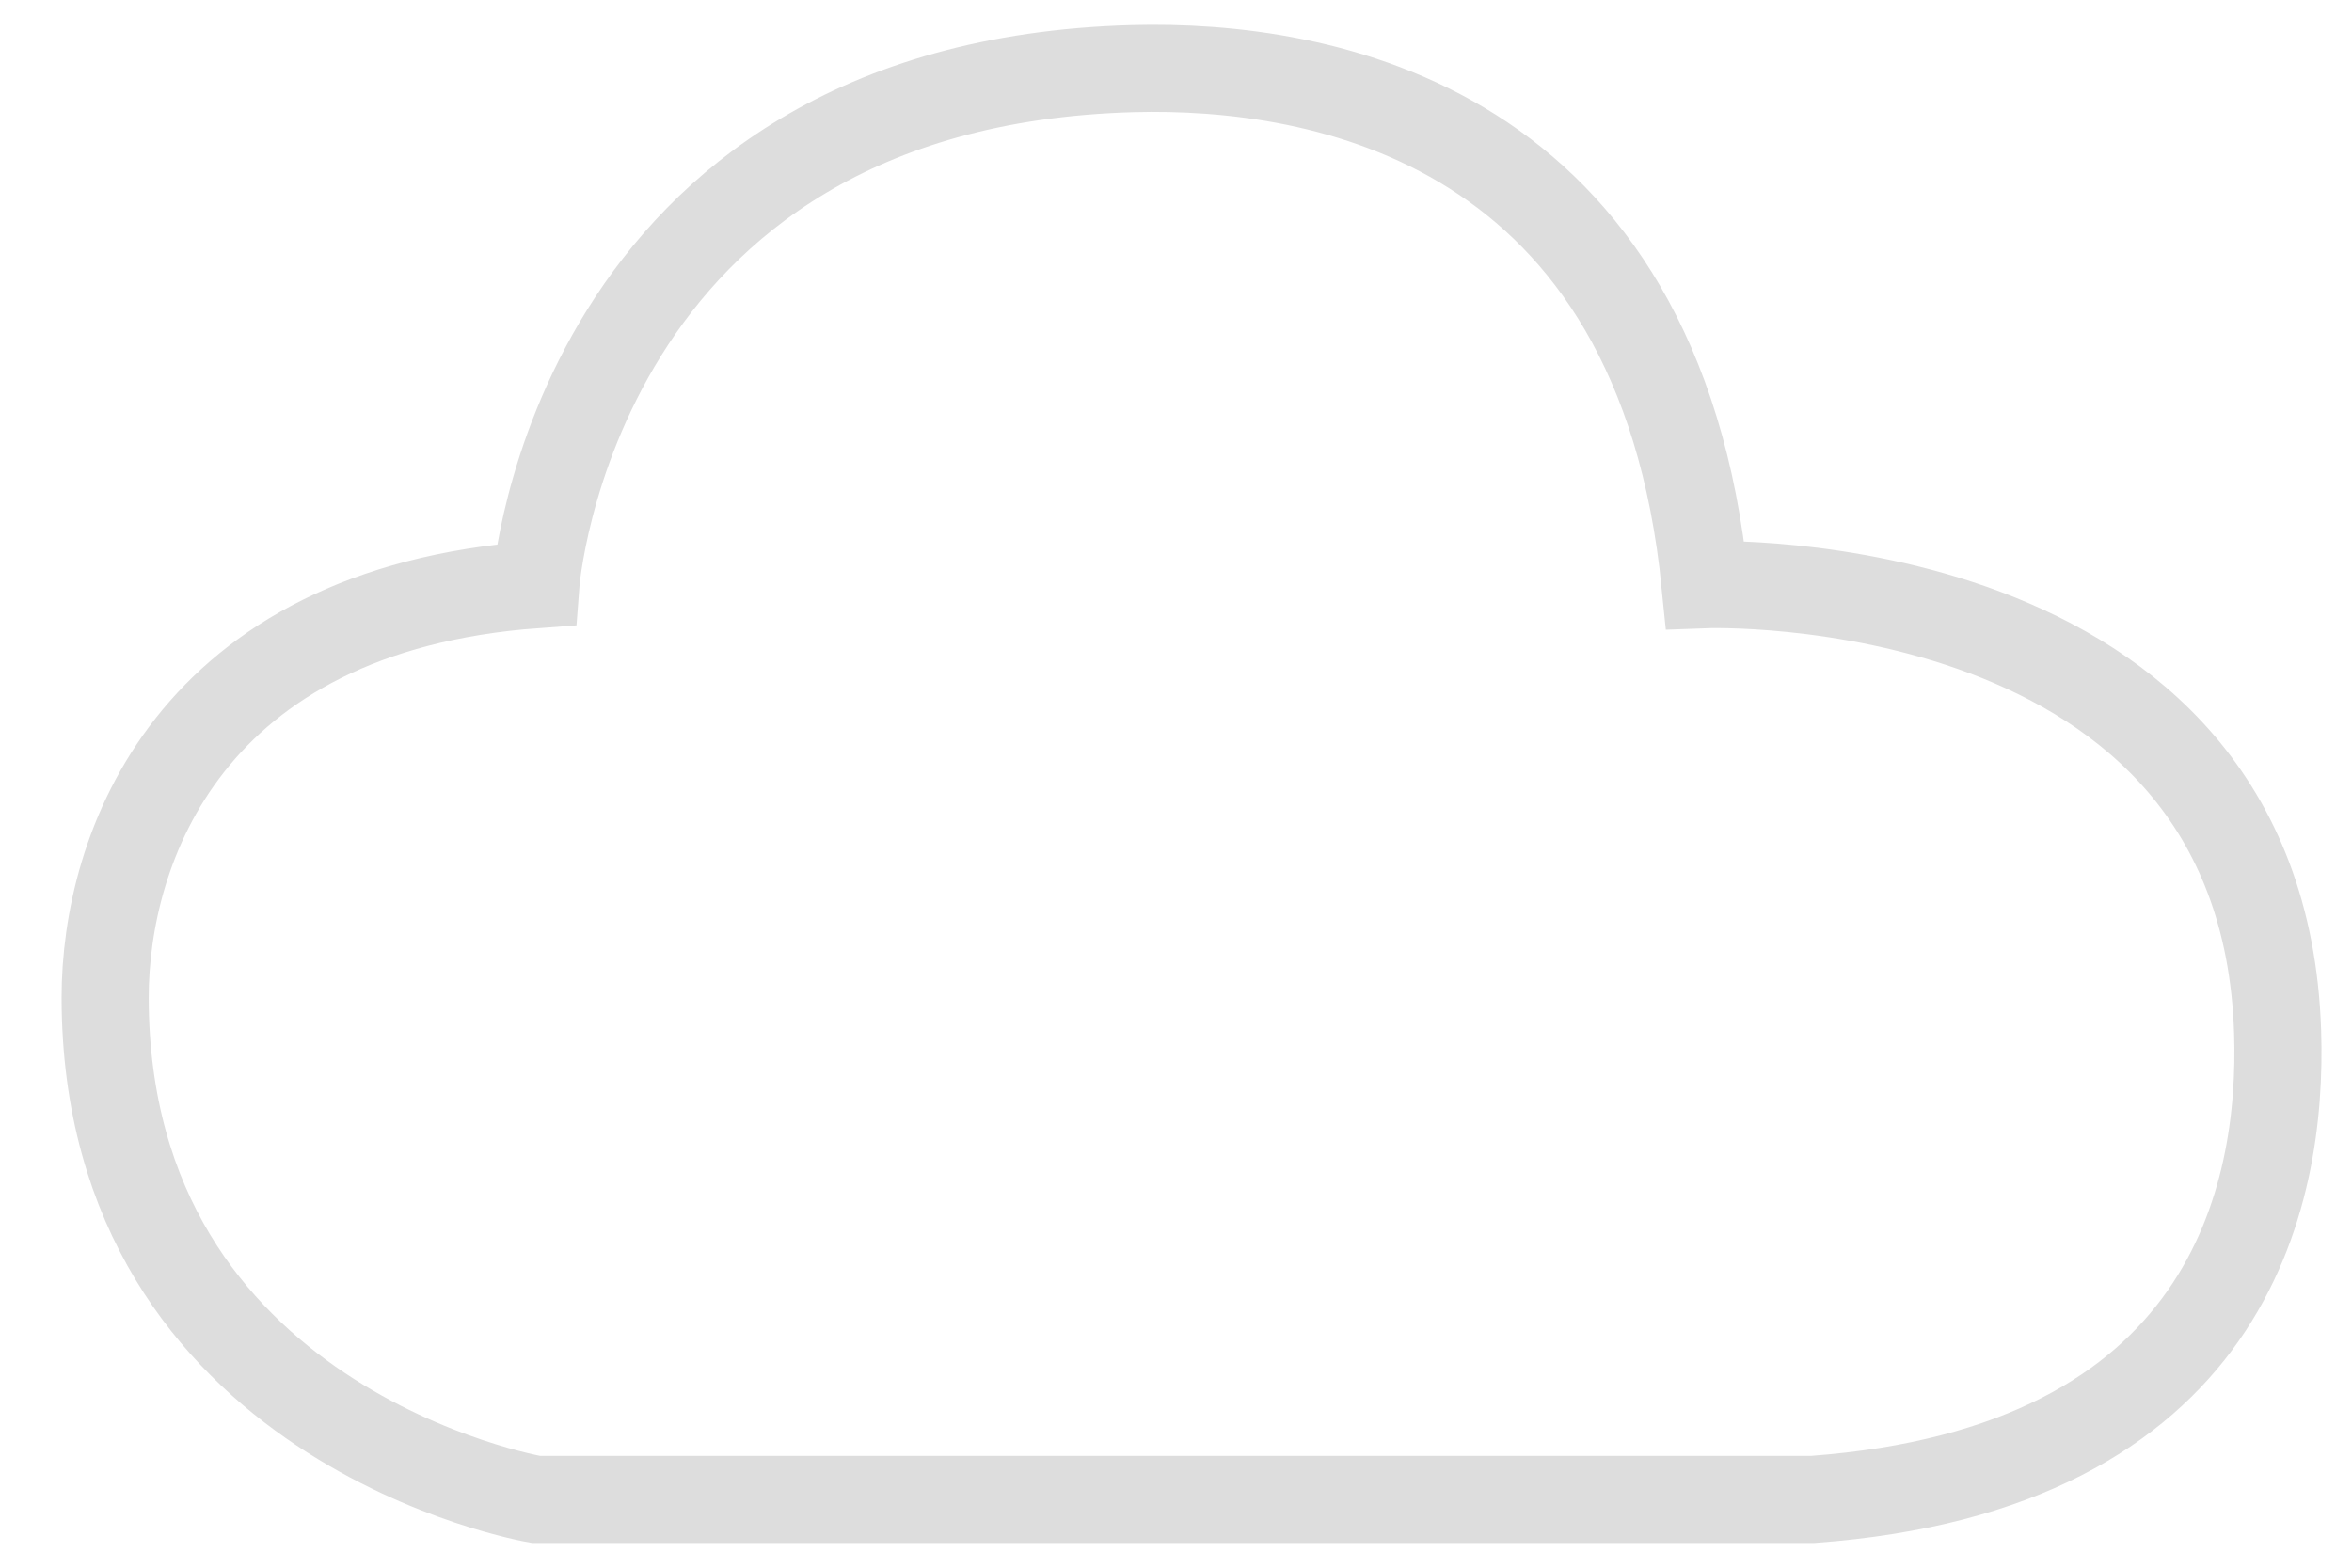 <svg width="27" height="18" viewBox="0 0 27 18" fill="none" xmlns="http://www.w3.org/2000/svg">
<path id="Vector" d="M6.151 17.216C6.151 17.216 1.213 16.375 1.207 11.456C1.206 9.745 2.16 7.005 6.151 6.713C6.151 6.713 6.576 0.965 13.005 0.788C15.166 0.73 19.046 1.406 19.574 6.713C19.574 6.713 25.97 6.475 26.146 11.844C26.209 13.739 25.58 16.864 20.813 17.216H6.151Z" stroke="#DDDDDD"/>
</svg>
